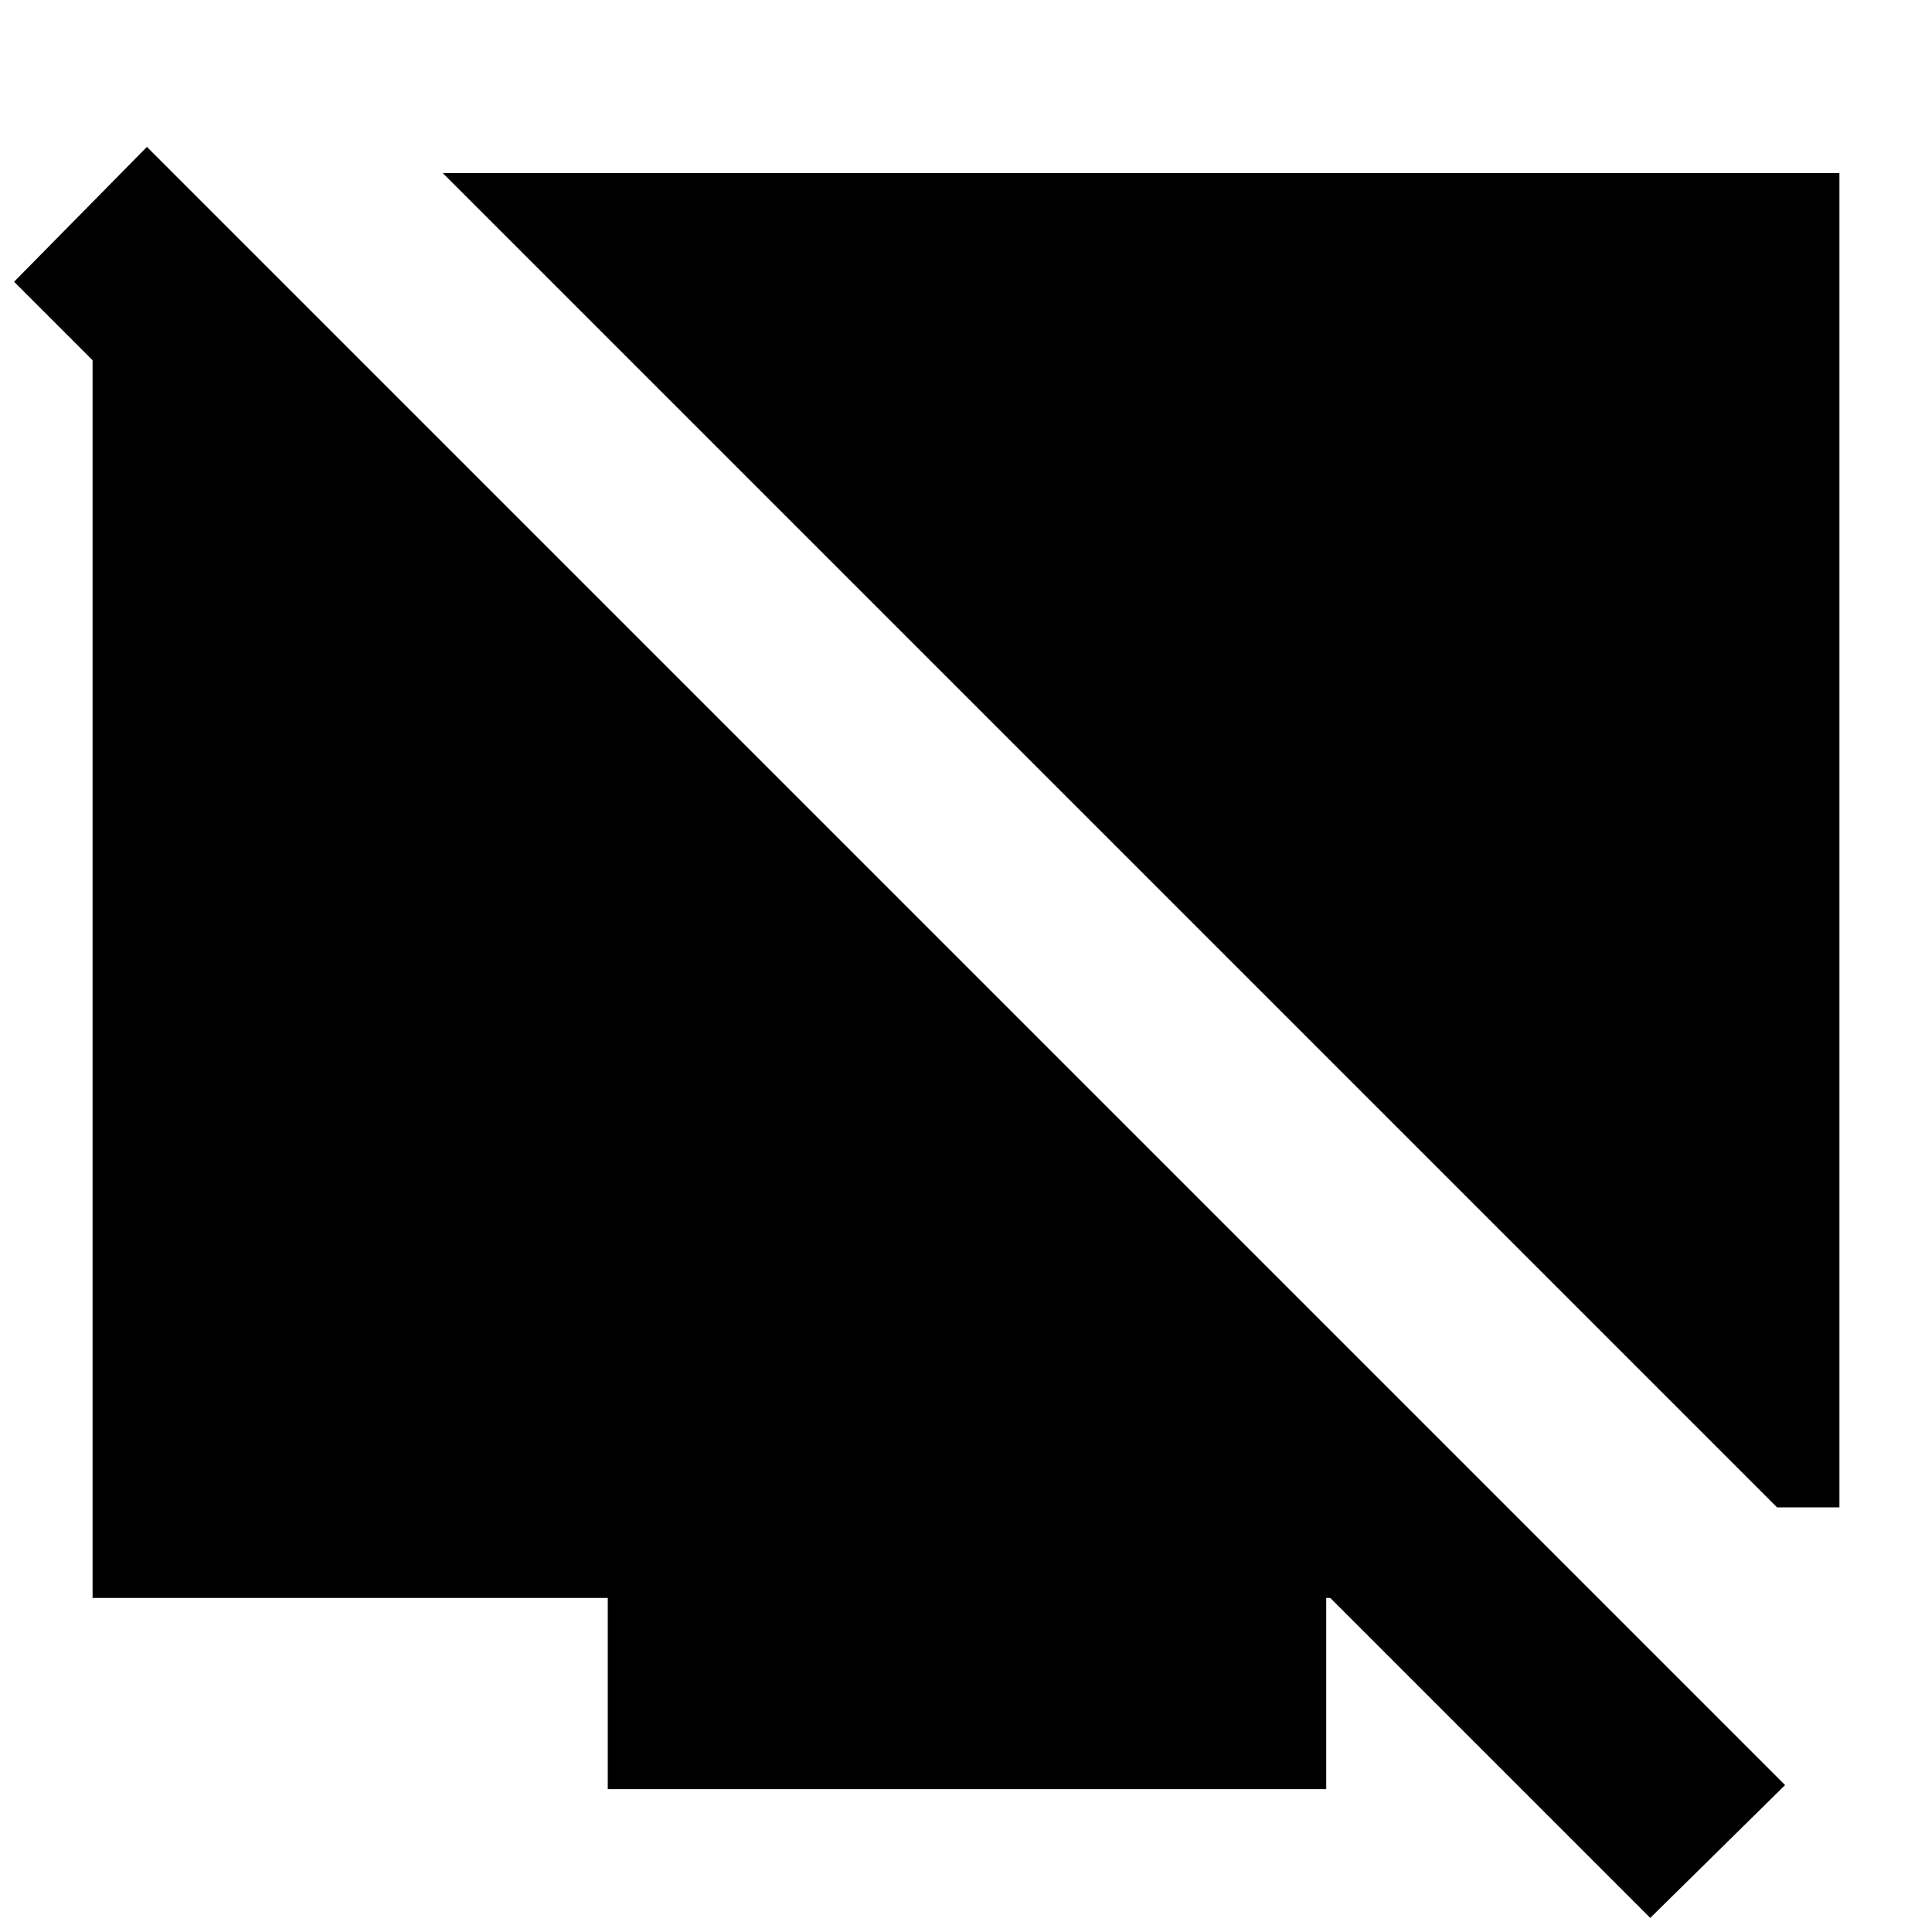 <svg xmlns="http://www.w3.org/2000/svg" height="24" viewBox="0 -960 960 960" width="24"><path d="M883-211 220-874h694v663h-31ZM105-855v133L7-820l66-67L887-73 820-7 661-166h-2v95H302v-95H46v-689h59Z"/></svg>